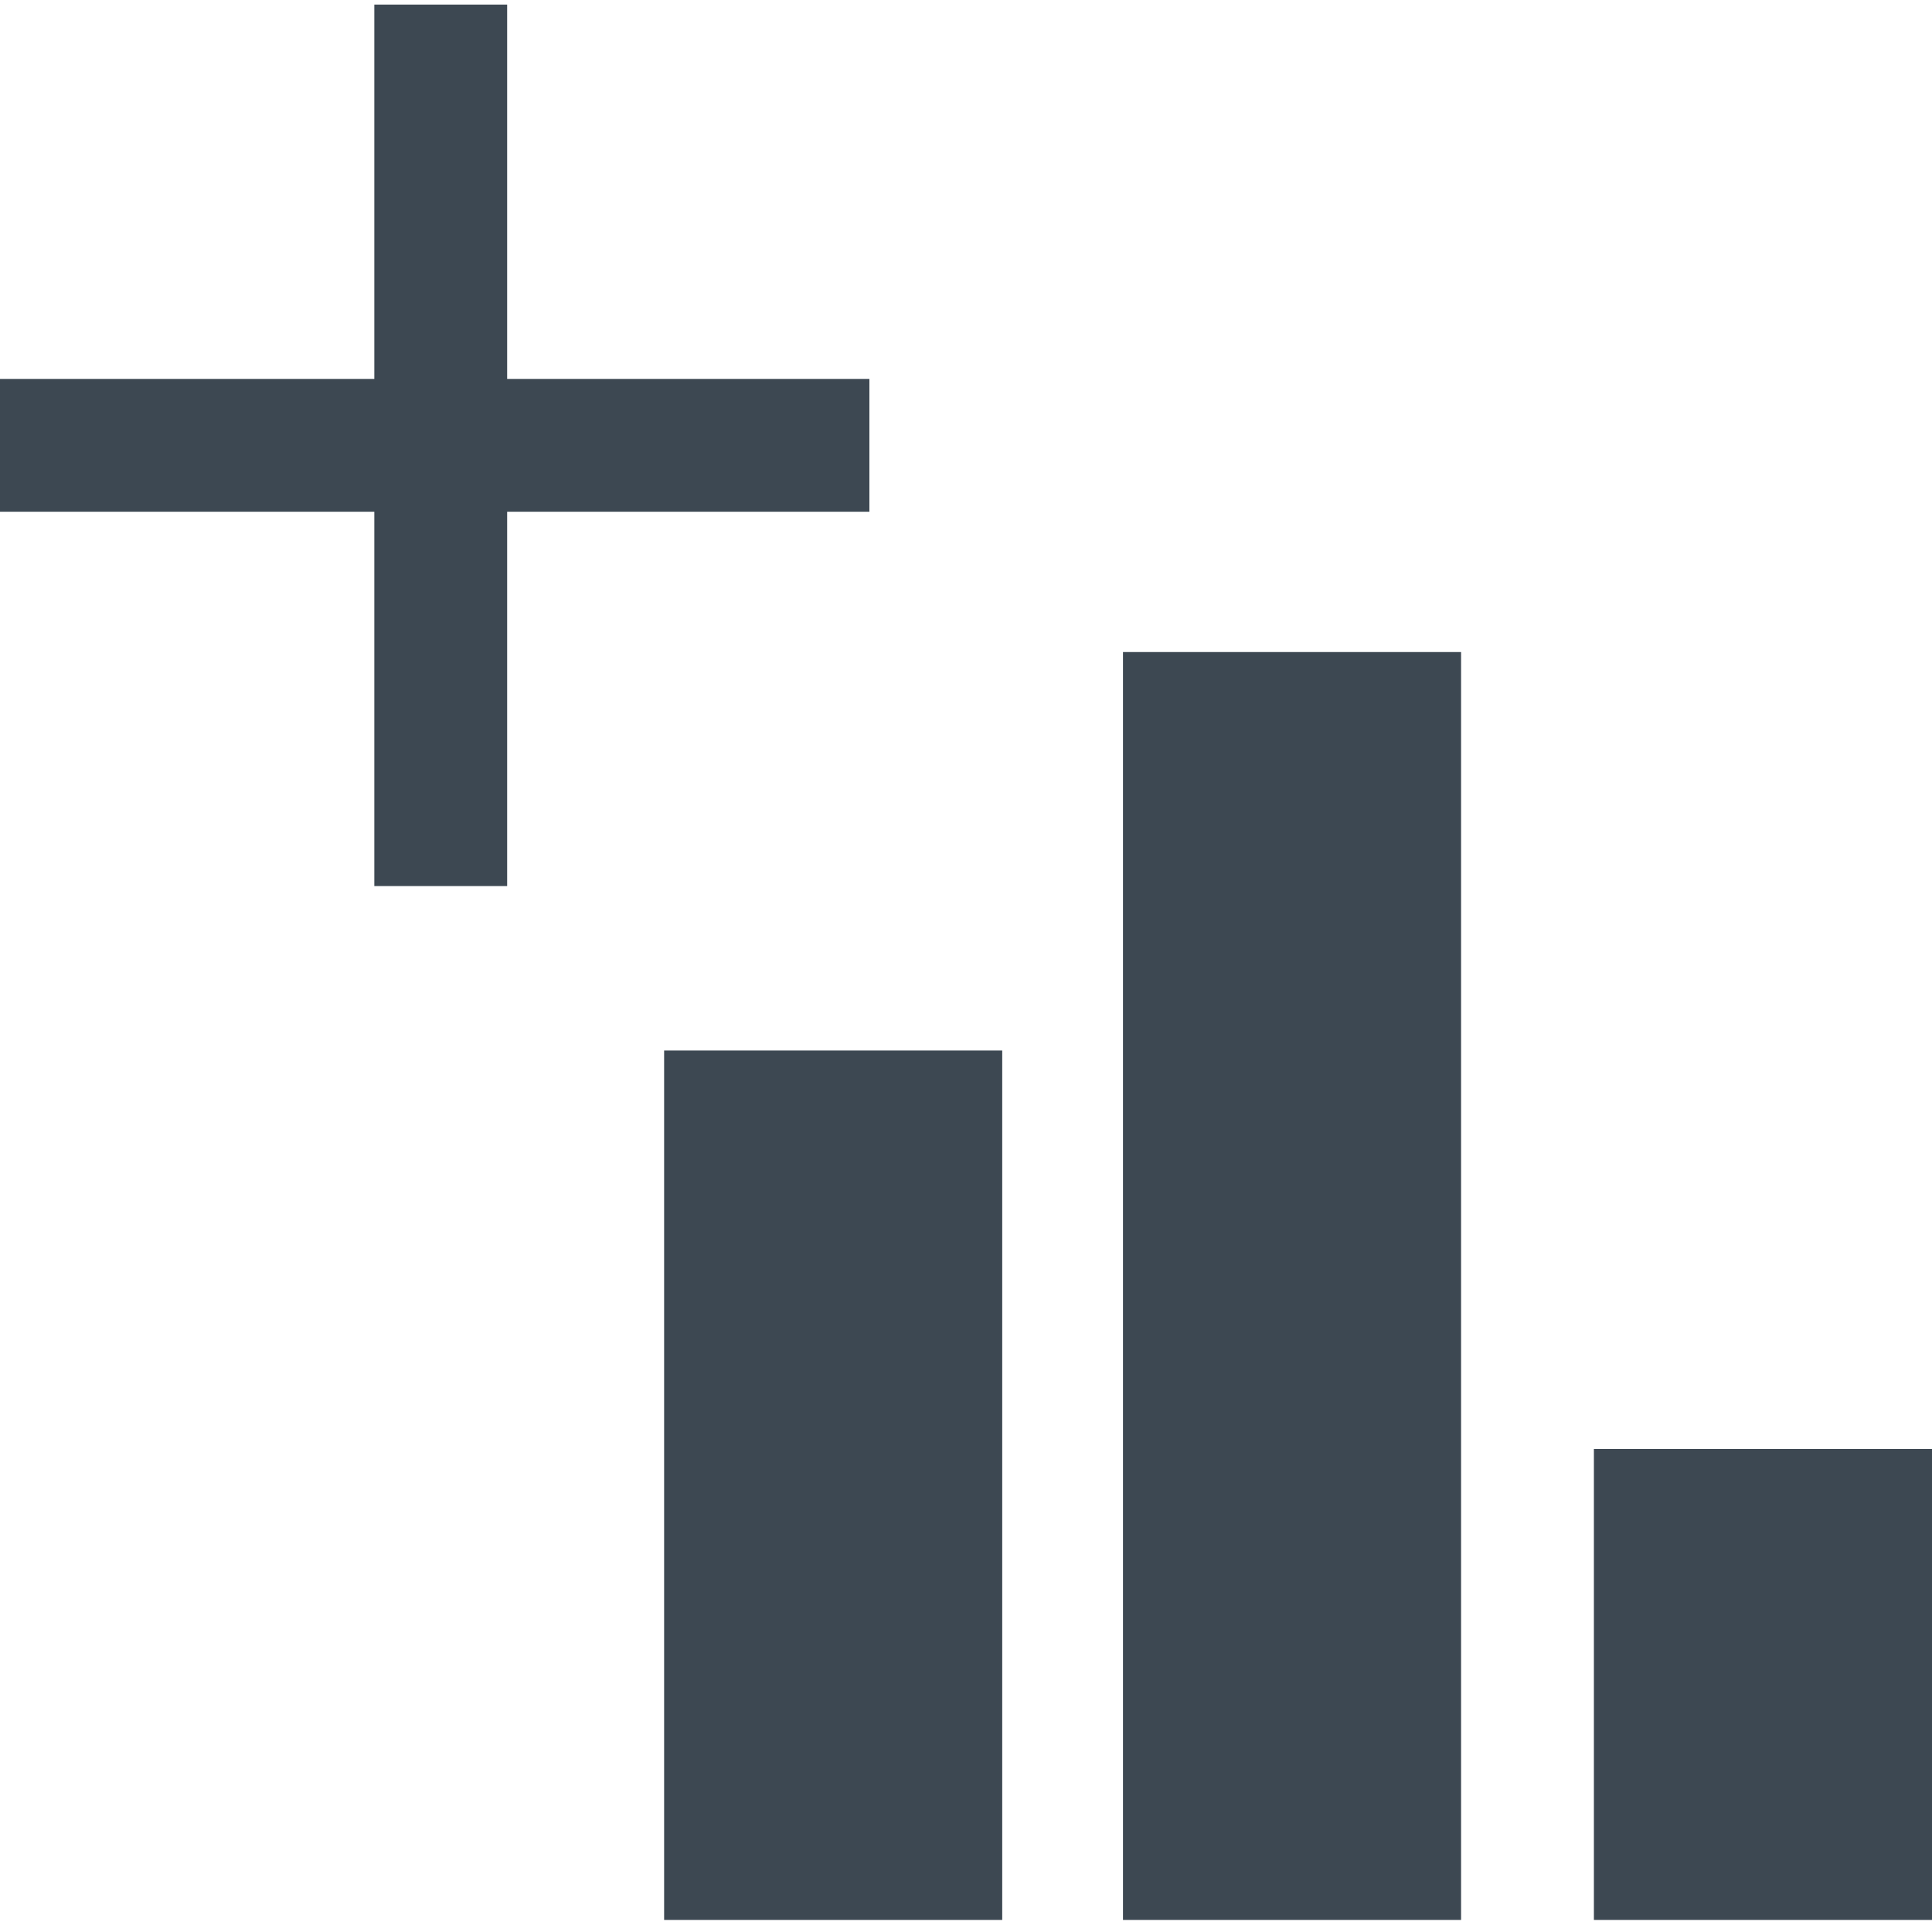 <?xml version="1.0" encoding="utf-8"?>
<!-- Generator: Adobe Illustrator 21.1.0, SVG Export Plug-In . SVG Version: 6.00 Build 0)  -->
<svg version="1.1" id="Layer_1" xmlns="http://www.w3.org/2000/svg" xmlns:xlink="http://www.w3.org/1999/xlink" x="0px" y="0px"
	 viewBox="0 0 16 16" style="enable-background:new 0 0 16 16;" xml:space="preserve">
<style type="text/css">
	.st0{fill:#3d4852;}
</style>
<g>
	<g id="Layer_4">
		<g>
			<rect x="5.5" y="8.7" class="st0" width="2.8" height="7.2"/>
			<rect x="9.3" y="5.4" class="st0" width="2.8" height="10.5"/>
			<rect x="13.2" y="12" class="st0" width="2.8" height="3.9"/>
		</g>
	</g>
	<g transform="translate(0,-952.362)">
		<path class="st0" d="M3.1,952.4v3.1H0v1.1h3.1v3.1h1.1v-3.1h3v-1.1H4.2v-3.1H3.1z"/>
	</g>
</g>
</svg>
